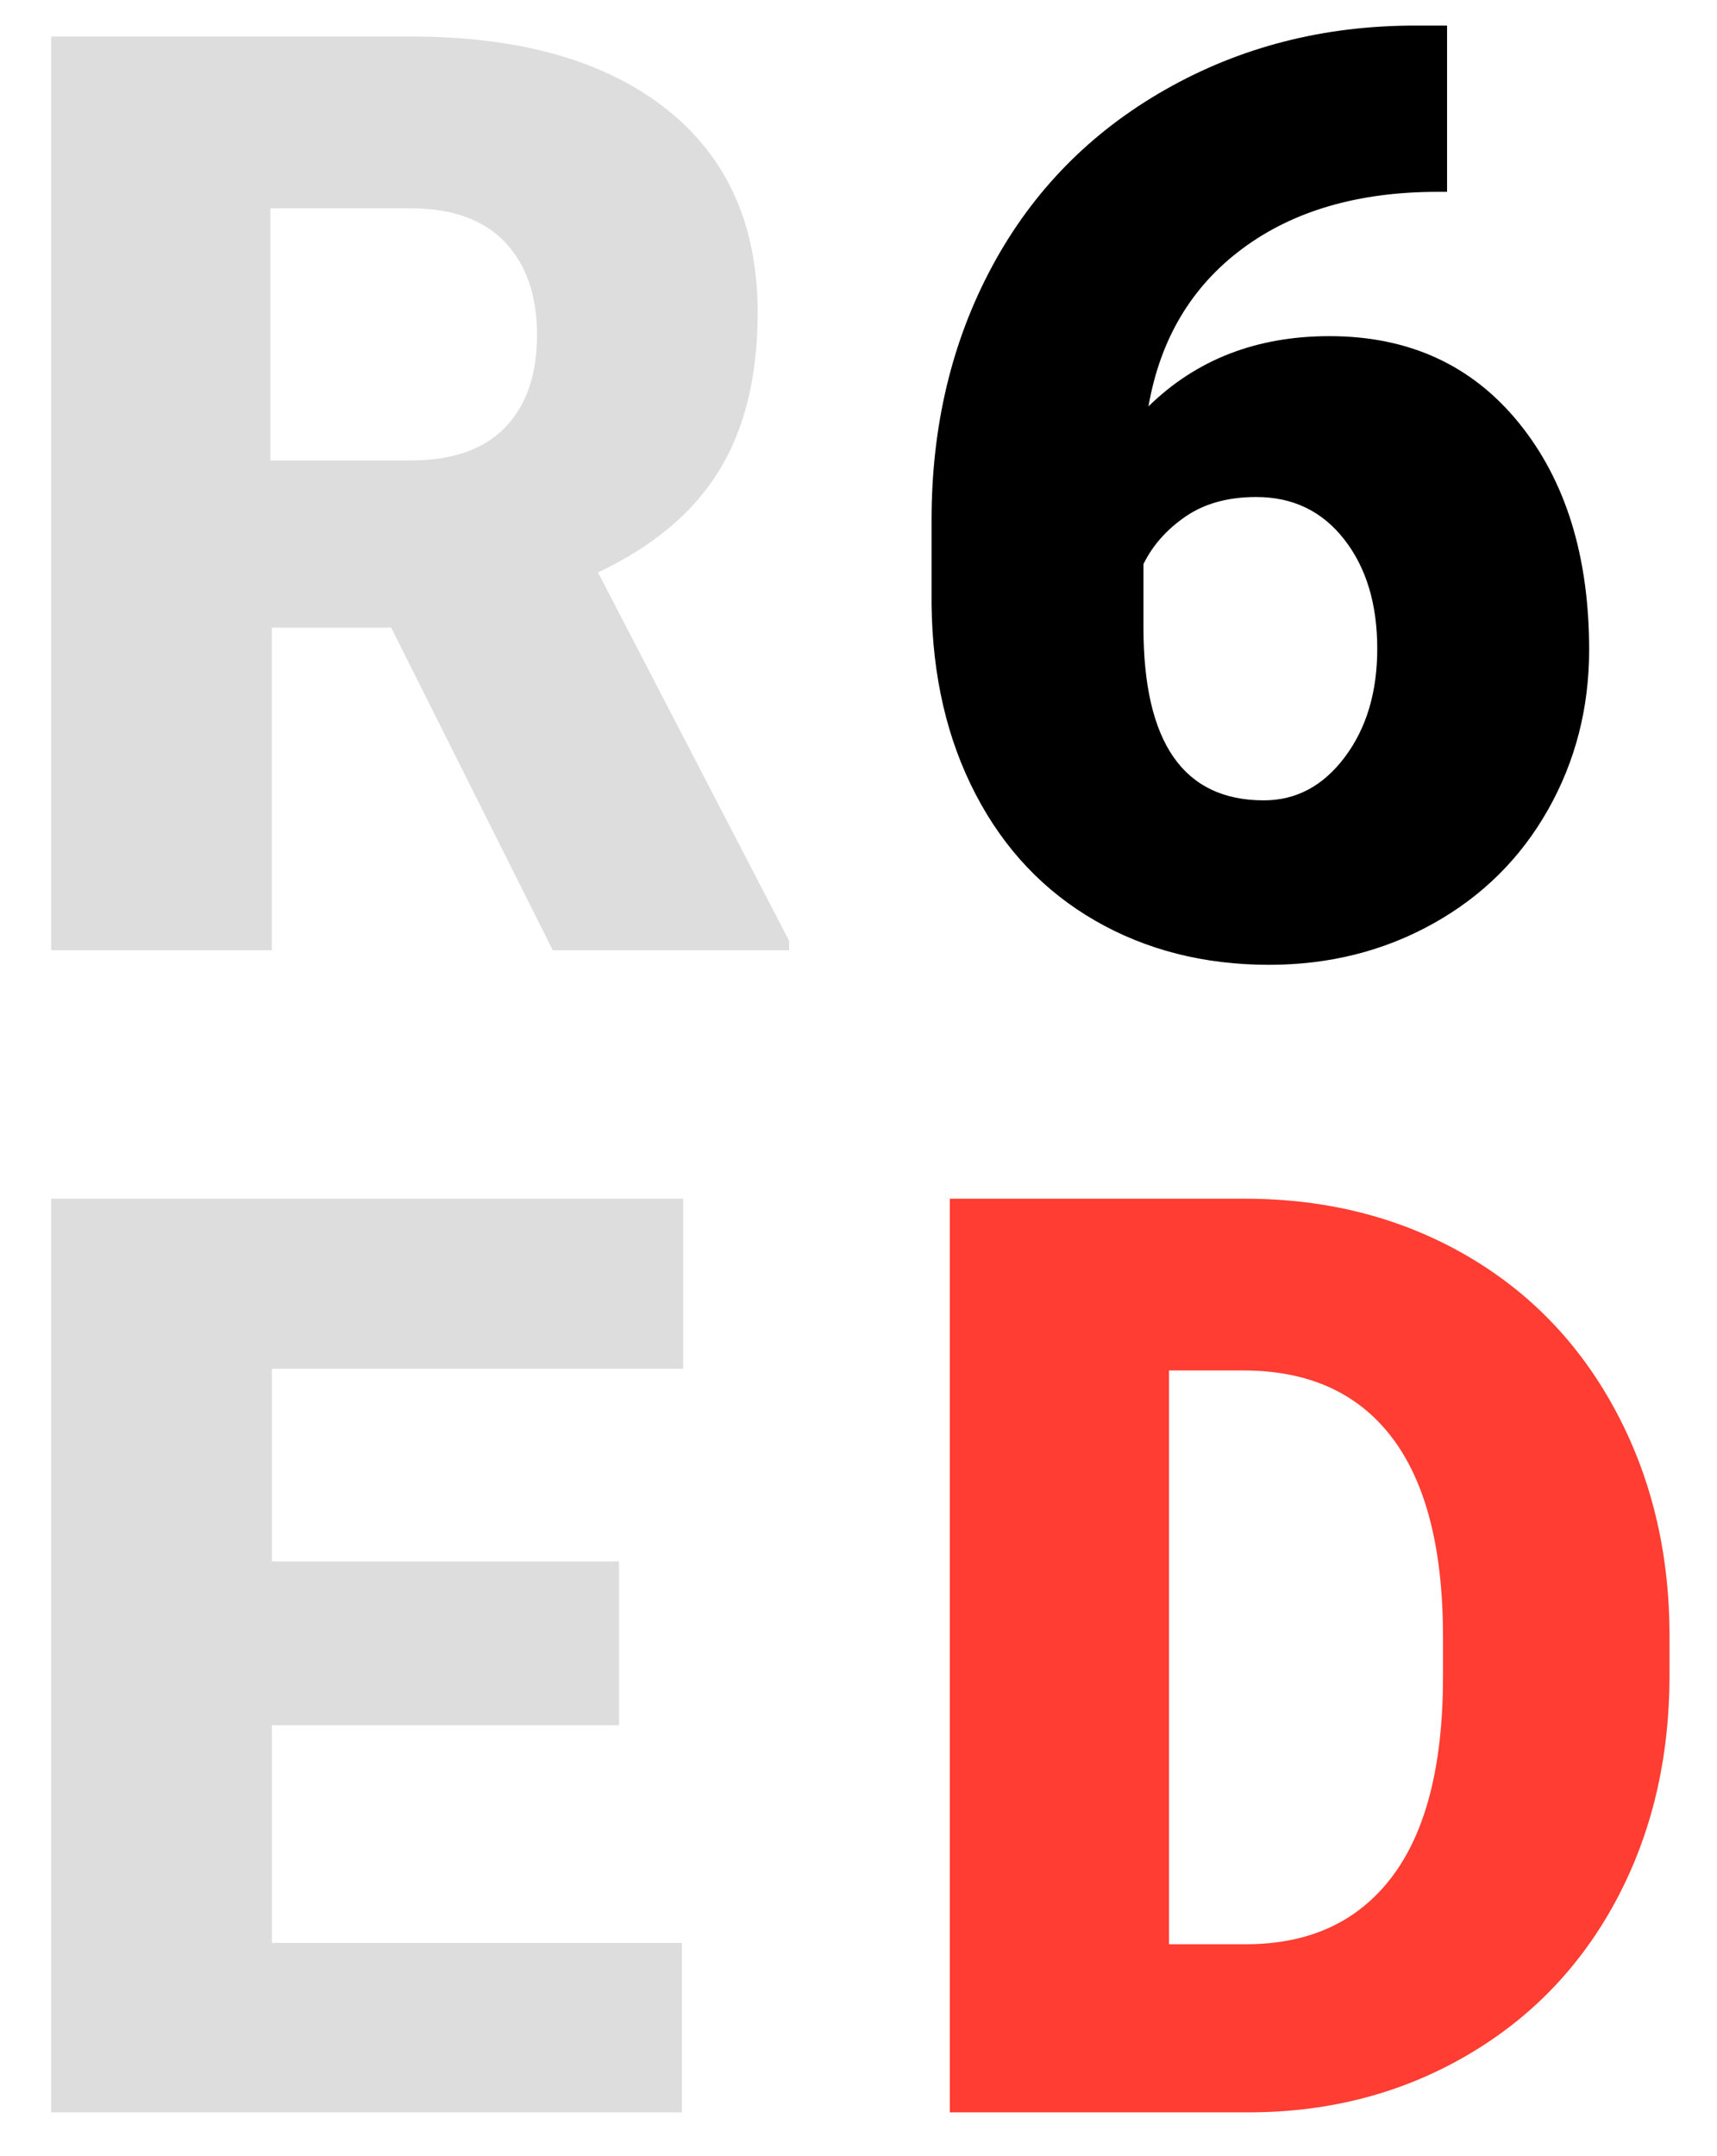 <?xml version="1.0" encoding="UTF-8"?>
<svg width="470px" height="590px" viewBox="0 0 470 590" version="1.1" xmlns="http://www.w3.org/2000/svg" xmlns:xlink="http://www.w3.org/1999/xlink">
    <title>pc_ico_b_about04</title>
    <g id="Publish_PC" stroke="none" stroke-width="1" fill="none" fill-rule="evenodd">
        <g id="pc_02about-" transform="translate(-1268, -8910)">
            <g id="pc_ico_b_about04" transform="translate(1268, 8910)">
                <polygon id="Rectangle" fill="#FFFFFF" opacity="0" points="0 0 470 0 470 589 0 589"></polygon>
                <path d="M74.394,260 L74.394,171.745 L107.085,171.745 L151.305,260 L216,260 L216,257.424 L163.693,156.635 C178.72,149.538 189.761,140.266 196.815,128.819 C203.87,117.372 207.397,102.949 207.397,85.549 C207.397,61.511 199.023,42.91 182.276,29.746 C165.529,16.582 142.3,10 112.591,10 L112.591,10 L14,10 L14,260 L74.394,260 Z M112.312,126 L74,126 L74,57 L112.312,57 C123.702,57 132.331,60.076 138.199,66.229 C144.066,72.381 147,80.862 147,91.672 C147,102.483 144.095,110.906 138.285,116.944 C132.475,122.981 123.817,126 112.312,126 L112.312,126 Z" id="R" fill="#DDDDDD" fill-rule="nonzero"></path>
                <path d="M347.409,264 C363.815,264 378.757,260.252 392.237,252.755 C405.717,245.259 416.214,234.872 423.728,221.596 C431.243,208.32 435,193.727 435,177.818 C435,152.181 428.576,131.466 415.727,115.671 C402.878,99.877 385.612,91.98 363.929,91.98 C343.967,91.98 327.447,98.389 314.369,111.208 C317.581,92.781 326.157,78.389 340.096,68.031 C354.034,57.673 371.845,52.494 393.528,52.494 L393.528,52.494 L396.109,52.494 L396.109,7 L387.333,7 C362.323,7 339.551,12.837 319.015,24.511 C298.48,36.185 282.677,52.294 271.606,72.838 C260.535,93.382 255,116.53 255,142.281 L255,142.281 L255,165.458 C255.229,185.029 259.245,202.311 267.046,217.304 C274.847,232.297 285.746,243.828 299.742,251.897 C313.738,259.966 329.627,264 347.409,264 Z M345.949,219 C323.983,219 313,203.223 313,171.669 L313,171.669 L313,154.349 C315.53,149.205 319.383,144.86 324.558,141.316 C329.733,137.772 336.173,136 343.879,136 C353.884,136 361.906,139.858 367.943,147.575 C373.981,155.292 377,165.267 377,177.5 C377,189.39 374.039,199.279 368.116,207.167 C362.193,215.056 354.804,219 345.949,219 Z" id="6" fill="#000000" fill-rule="nonzero"></path>
                <polygon id="E" fill="#DDDDDD" fill-rule="nonzero" points="186.656 578 186.656 531.64 74.421 531.64 74.421 472.059 169.442 472.059 169.442 427.245 74.421 427.245 74.421 374.532 187 374.532 187 328 14 328 14 578"></polygon>
                <path d="M342.485,578 C364.183,577.886 383.843,572.706 401.465,562.461 C419.087,552.216 432.748,538.022 442.449,519.878 C452.15,501.735 457,481.217 457,458.323 L457,458.323 L457,446.819 C456.885,424.154 451.863,403.693 441.932,385.435 C432.002,367.177 418.197,353.04 400.517,343.024 C382.838,333.008 362.92,328 340.763,328 L340.763,328 L260,328 L260,578 L342.485,578 Z M341.034,532 L320,532 L320,375 L340.345,375 C358.161,375 371.724,381.12 381.034,393.36 C390.345,405.599 395,423.787 395,447.923 L395,447.923 L395,458.733 C395,482.984 390.345,501.258 381.034,513.555 C371.724,525.852 358.391,532 341.034,532 L341.034,532 Z" id="D" fill="#FF3D32" fill-rule="nonzero"></path>
            </g>
        </g>
    </g>
</svg>
